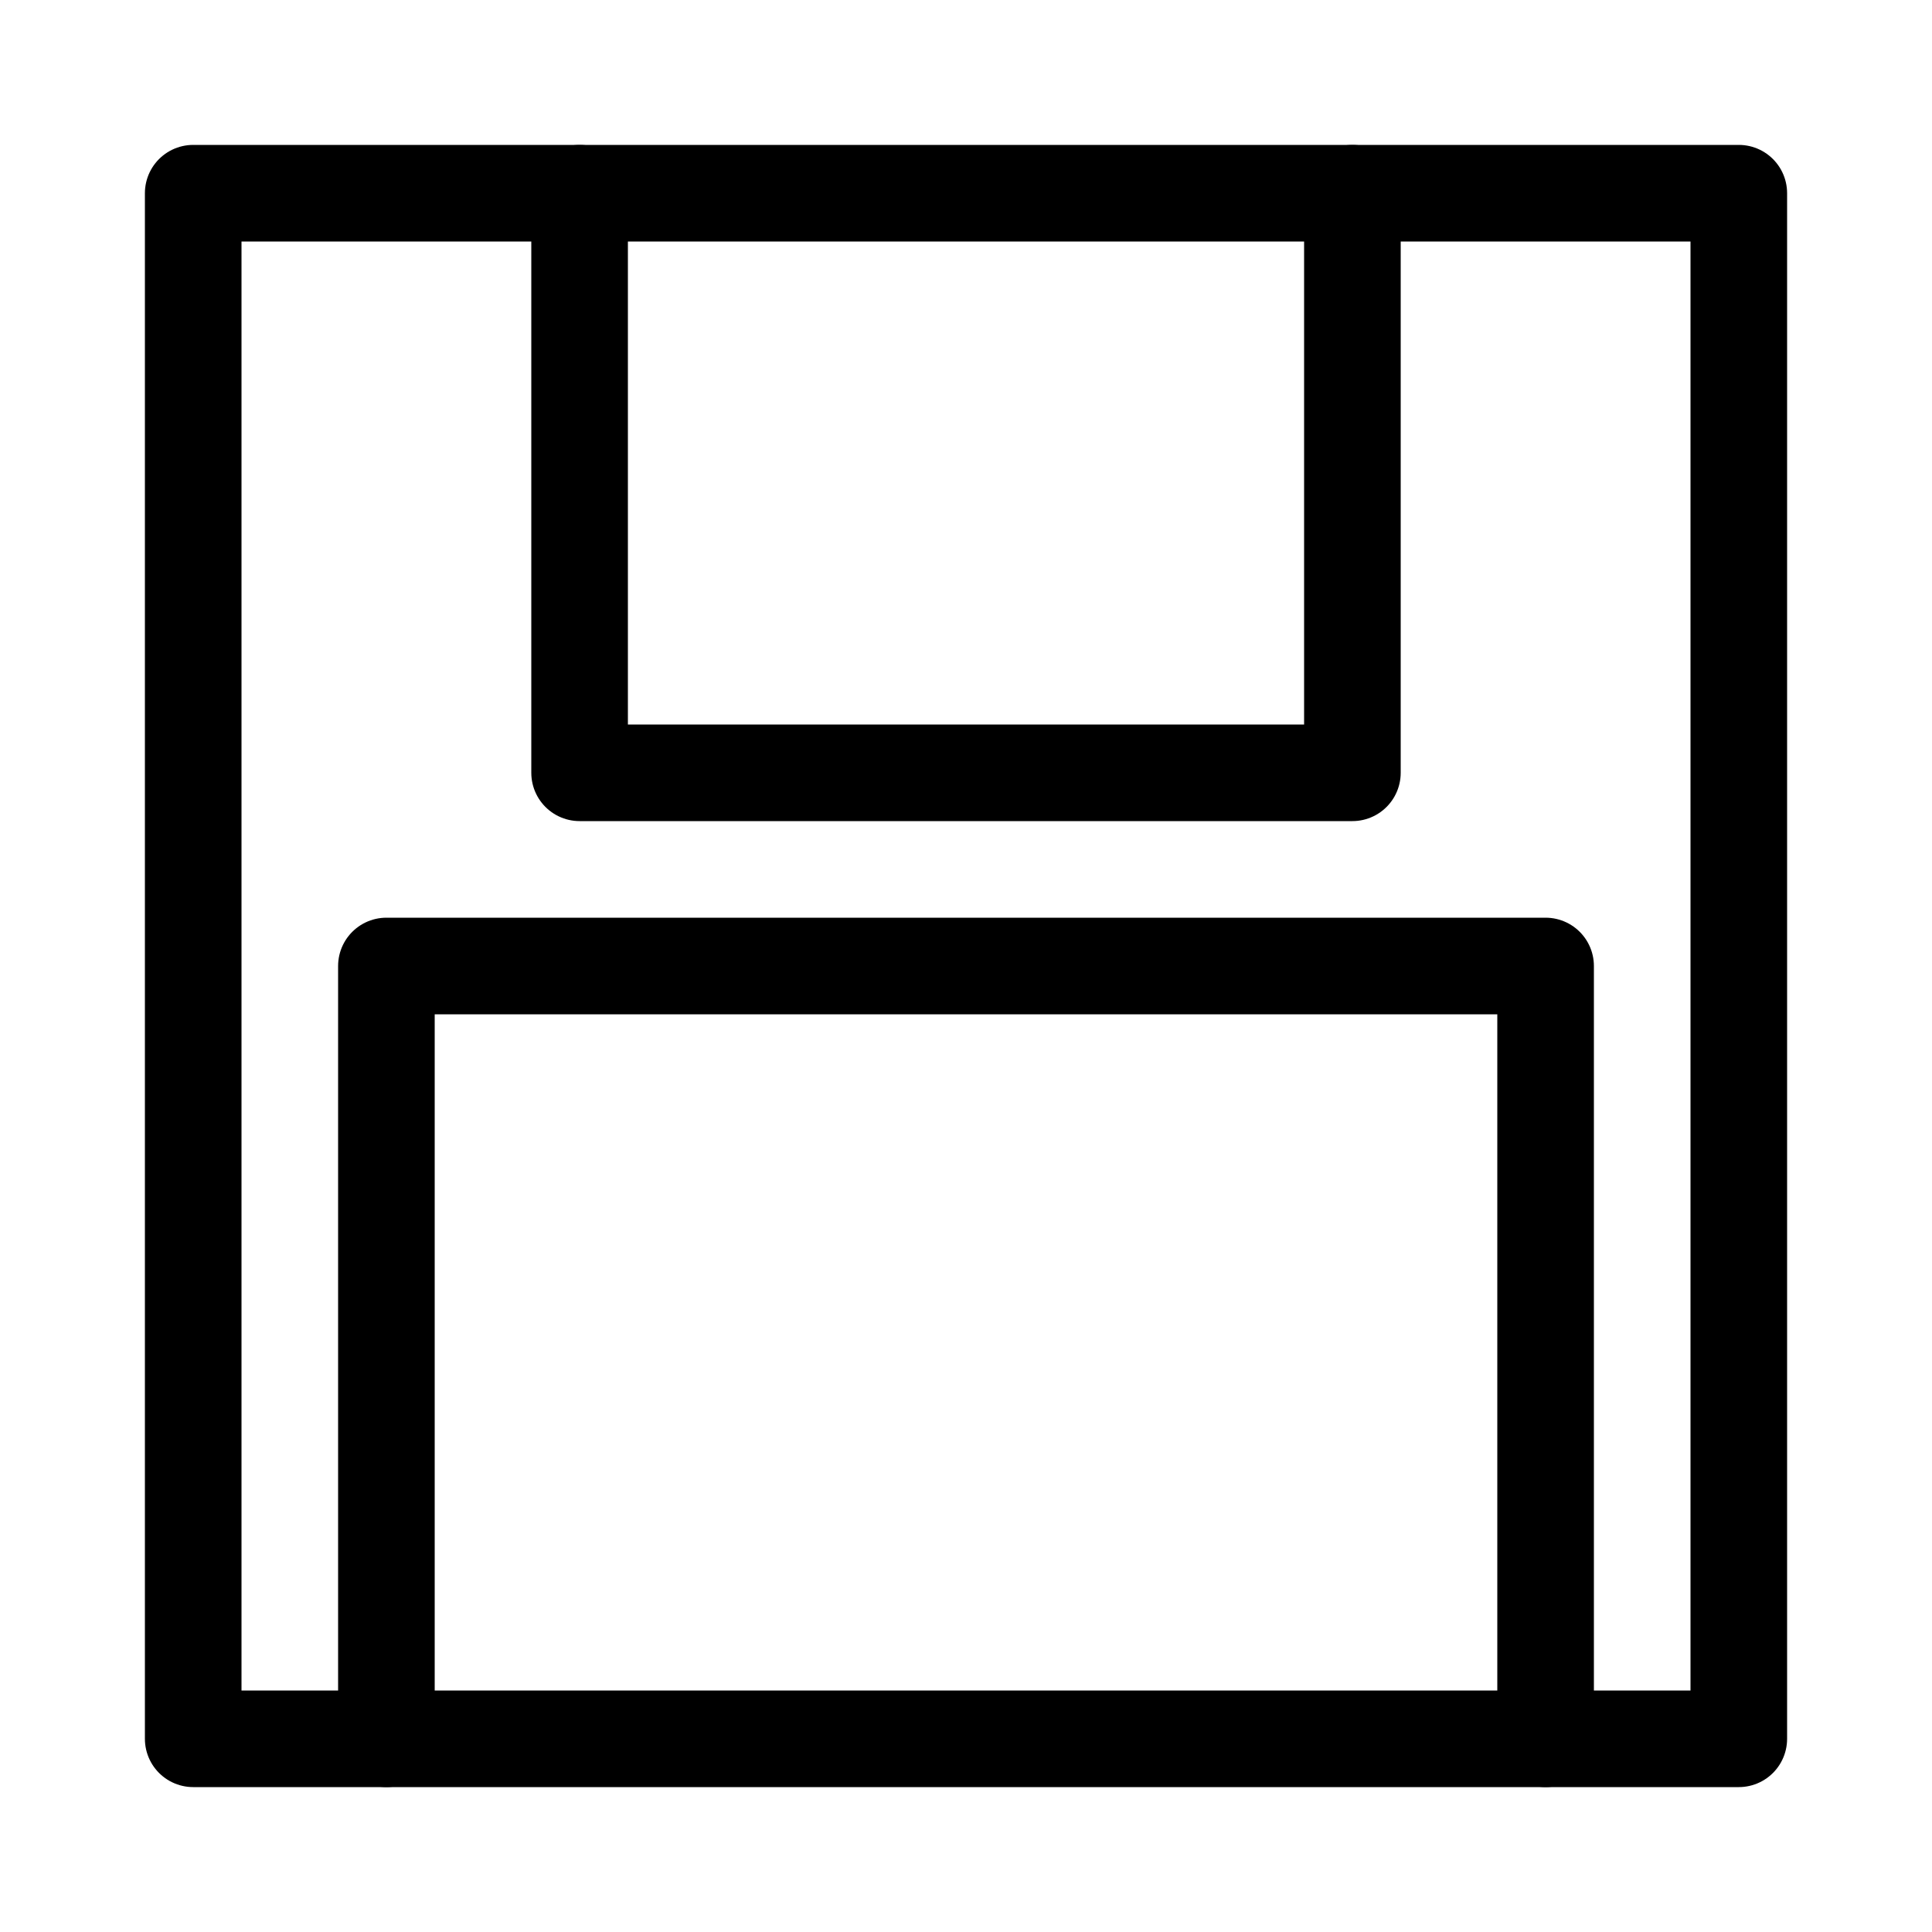 <svg
        xmlns="http://www.w3.org/2000/svg"
        viewBox="0 0 100 100"
        width="100"
        height="100"
        fill="transparent"
        stroke="currentColor"
        stroke-width="5"
        stroke-linecap="round"
        stroke-linejoin="round"
>
    <rect width="80" height="80" x="10" y="10"/>
    <path d="
            M30 10
            V40 H70 V10
            M20 90
            V50 H80 V90
            "
    />
</svg>
